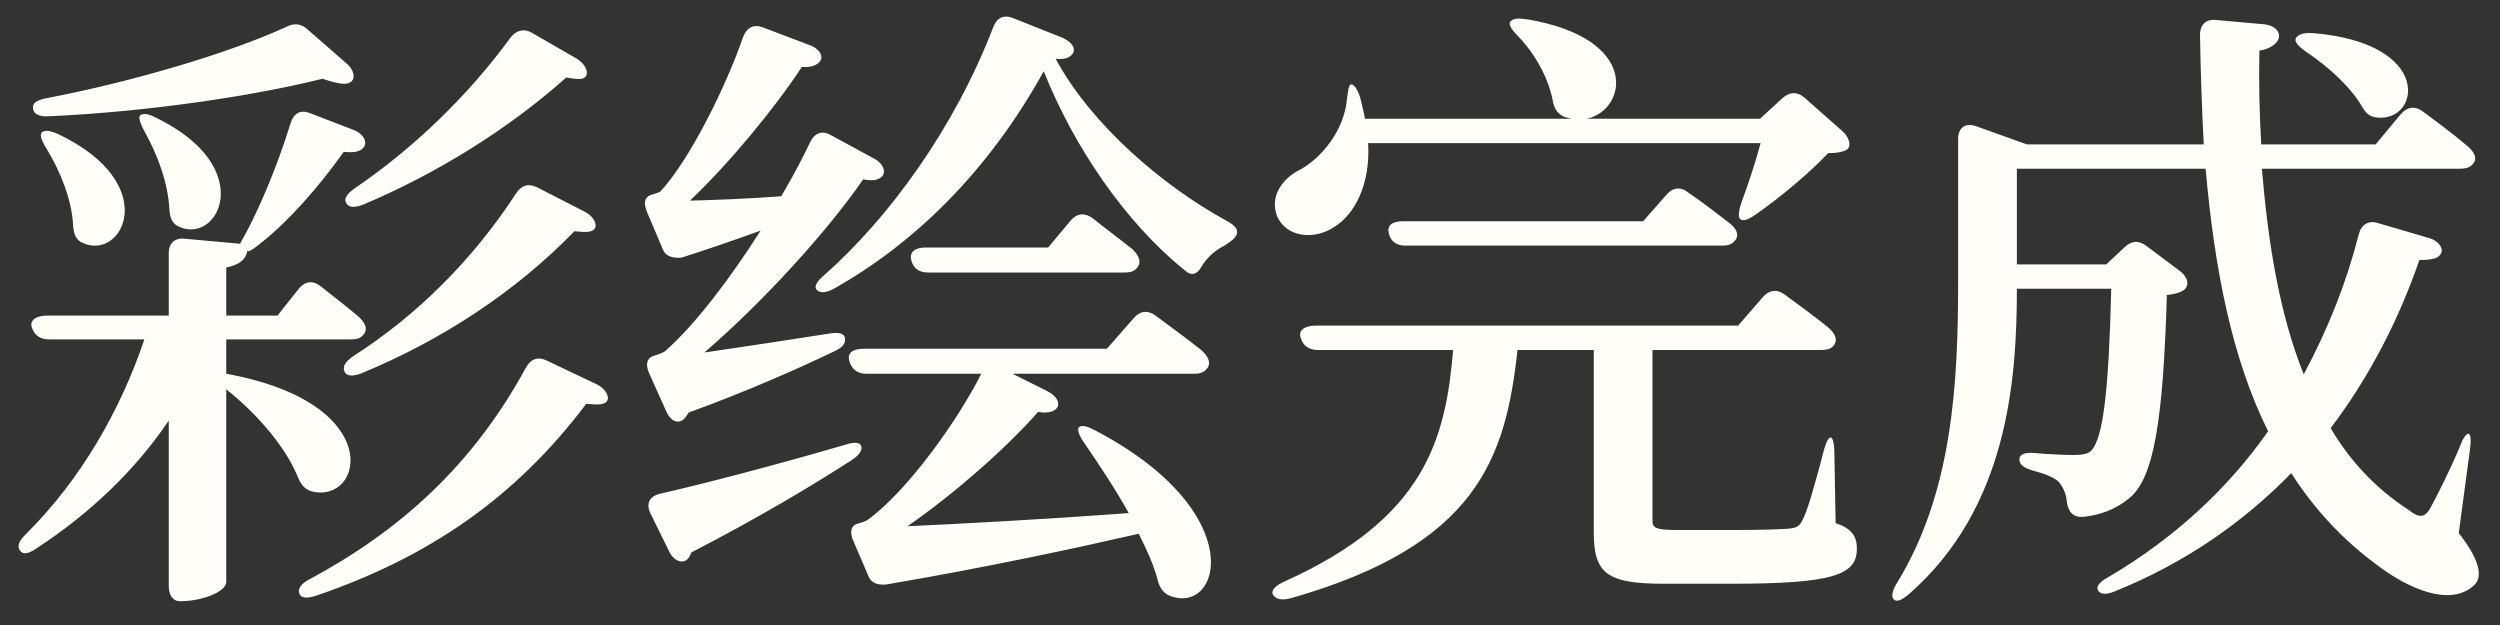 <svg width="64" height="16" viewBox="0 0 64 16" fill="none" xmlns="http://www.w3.org/2000/svg">
<rect x="0" y="0" width="64" height="16" fill="#333333" stroke="none"/>
<path d="M7.648 7.392C7.808 7.2 8 7.168 8.208 7.328C8.512 7.568 8.864 7.84 9.168 8.096C9.328 8.24 9.456 8.432 9.28 8.592C9.216 8.672 9.104 8.688 8.976 8.688H5.792V9.568C9.936 10.32 9.296 12.928 7.968 12.576C7.776 12.512 7.696 12.384 7.616 12.192C7.296 11.408 6.528 10.544 5.792 9.968V14.896C5.792 15.152 5.168 15.392 4.608 15.392C4.432 15.392 4.32 15.248 4.32 14.992V10.768C3.44 12.064 2.288 13.152 0.944 14.032C0.736 14.176 0.592 14.208 0.512 14.096C0.432 13.984 0.48 13.856 0.656 13.68C2.064 12.288 3.088 10.496 3.696 8.688H1.248C1.024 8.688 0.88 8.576 0.816 8.384C0.752 8.208 0.912 8.08 1.2 8.08H4.32V6.48C4.32 6.224 4.48 6.08 4.736 6.112L6.144 6.24C6.592 5.472 7.088 4.288 7.44 3.152C7.52 2.896 7.696 2.8 7.936 2.896L9.056 3.328C9.312 3.424 9.472 3.696 9.232 3.84C9.12 3.904 8.976 3.904 8.8 3.888C8.16 4.784 7.392 5.664 6.656 6.24C6.48 6.384 6.384 6.432 6.368 6.432L6.336 6.416C6.288 6.656 6.112 6.784 5.792 6.848V8.08H7.104L7.648 7.392ZM0.848 2.784C0.816 2.64 0.944 2.56 1.2 2.512C3.376 2.096 5.872 1.36 7.328 0.688C7.52 0.592 7.696 0.592 7.872 0.752L8.88 1.632C9.12 1.84 9.12 2.144 8.816 2.144C8.672 2.144 8.496 2.096 8.256 2.016C6.464 2.464 3.744 2.864 1.264 2.976C1.008 2.992 0.864 2.928 0.848 2.784ZM1.184 3.792C1.04 3.568 1.008 3.424 1.088 3.376C1.168 3.328 1.296 3.344 1.504 3.44C4.144 4.704 3.152 6.672 2.128 6.224C1.936 6.144 1.888 5.984 1.872 5.776C1.84 5.104 1.536 4.368 1.184 3.792ZM3.696 3.36C3.568 3.12 3.536 2.976 3.6 2.944C3.68 2.896 3.808 2.912 4.016 3.024C6.592 4.288 5.6 6.256 4.592 5.808C4.4 5.728 4.352 5.568 4.336 5.36C4.304 4.688 4.032 3.952 3.696 3.36ZM7.664 15.2C7.616 15.088 7.696 14.944 7.92 14.832C10.24 13.584 12.096 11.92 13.456 9.424C13.584 9.184 13.776 9.12 14 9.232L15.28 9.84C15.536 9.968 15.68 10.256 15.44 10.336C15.328 10.368 15.2 10.352 15.008 10.336C13.168 12.784 10.912 14.288 8.096 15.248C7.856 15.328 7.712 15.312 7.664 15.2ZM8.816 9.504C8.768 9.392 8.832 9.264 9.04 9.12C10.688 8.064 12.112 6.64 13.216 4.944C13.36 4.736 13.536 4.688 13.76 4.8L14.976 5.424C15.232 5.552 15.36 5.856 15.12 5.92C15.024 5.952 14.896 5.936 14.704 5.92C13.184 7.488 11.28 8.72 9.264 9.552C9.024 9.648 8.864 9.632 8.816 9.504ZM8.864 5.2C8.8 5.088 8.864 4.976 9.088 4.816C10.592 3.792 11.984 2.448 13.072 0.96C13.216 0.768 13.424 0.72 13.632 0.848L14.768 1.504C15.008 1.648 15.136 1.952 14.896 2.016C14.8 2.032 14.688 2.016 14.496 1.984C13.008 3.312 11.168 4.448 9.312 5.232C9.072 5.328 8.928 5.312 8.864 5.2ZM26.816 10.016C27.072 10.144 27.2 10.384 26.976 10.512C26.88 10.56 26.752 10.576 26.576 10.544C25.76 11.472 24.432 12.64 23.232 13.472C24.624 13.408 26.704 13.296 28.896 13.136C28.56 12.528 28.144 11.904 27.76 11.344C27.6 11.12 27.568 10.96 27.632 10.928C27.712 10.88 27.84 10.912 28.048 11.024C32.032 13.12 31.248 15.776 29.936 15.248C29.76 15.168 29.68 15.024 29.632 14.832C29.536 14.464 29.36 14.08 29.152 13.664C27.616 14.016 25.328 14.512 22.704 14.96C22.704 14.96 22.352 15.024 22.24 14.768L21.856 13.872C21.744 13.632 21.776 13.456 21.952 13.408C22.064 13.376 22.16 13.344 22.208 13.312C23.248 12.56 24.544 10.72 25.12 9.568H22.176C21.952 9.568 21.808 9.456 21.744 9.248C21.68 9.04 21.824 8.928 22.112 8.928H28.336L29.024 8.144C29.184 7.952 29.392 7.936 29.584 8.08C29.952 8.352 30.384 8.672 30.752 8.96C30.928 9.12 31.04 9.312 30.864 9.472C30.784 9.552 30.688 9.568 30.56 9.568H25.92L26.816 10.016ZM16.576 5.456C16.464 5.2 16.496 5.056 16.656 4.992C16.768 4.96 16.864 4.928 16.896 4.912C17.664 4.096 18.608 2.16 19.024 0.944C19.12 0.704 19.296 0.608 19.536 0.704L20.72 1.152C20.992 1.248 21.136 1.488 20.928 1.632C20.832 1.696 20.704 1.728 20.528 1.712C19.824 2.784 18.672 4.176 17.664 5.136C18.32 5.12 19.152 5.088 20 5.024C20.304 4.512 20.544 4.048 20.736 3.648C20.848 3.408 21.04 3.328 21.264 3.456L22.384 4.064C22.624 4.192 22.736 4.464 22.496 4.576C22.4 4.624 22.272 4.624 22.096 4.592C21.184 5.92 19.536 7.728 18.032 9.024C18.928 8.896 20.064 8.72 21.2 8.544C21.456 8.496 21.616 8.528 21.632 8.656C21.648 8.8 21.568 8.896 21.36 8.992C20.496 9.408 19.136 10.016 17.632 10.56C17.616 10.592 17.584 10.624 17.568 10.656C17.408 10.896 17.168 10.8 17.056 10.528L16.624 9.568C16.512 9.328 16.56 9.152 16.752 9.104C16.864 9.072 16.976 9.024 17.024 8.992C17.808 8.304 18.72 7.088 19.472 5.904C18.848 6.128 18.16 6.368 17.456 6.592C17.456 6.592 17.088 6.656 16.976 6.4L16.576 5.456ZM16.656 13.152C16.528 12.896 16.624 12.704 16.896 12.64C17.952 12.4 19.808 11.92 21.616 11.392C21.856 11.312 22.016 11.312 22.048 11.424C22.08 11.52 22 11.648 21.808 11.776C20.816 12.416 19.488 13.216 17.696 14.144C17.68 14.176 17.68 14.192 17.664 14.224C17.536 14.48 17.264 14.384 17.136 14.128L16.656 13.152ZM20.912 7.424C20.832 7.344 20.896 7.216 21.104 7.04C22.768 5.568 24.432 3.28 25.424 0.704C25.52 0.448 25.696 0.368 25.936 0.464L27.184 0.96C27.456 1.072 27.6 1.296 27.392 1.44C27.312 1.504 27.184 1.52 27.024 1.504C27.92 3.168 29.728 4.736 31.392 5.648C31.6 5.76 31.696 5.856 31.664 5.984C31.632 6.096 31.52 6.176 31.344 6.288C31.088 6.416 30.912 6.592 30.784 6.784C30.656 7.024 30.512 7.088 30.32 6.912C28.832 5.712 27.504 3.792 26.72 1.824C25.312 4.368 23.424 6.224 21.344 7.392C21.136 7.504 20.992 7.504 20.912 7.424ZM23.328 6.656C23.28 6.464 23.408 6.336 23.696 6.336H26.832L27.408 5.648C27.568 5.456 27.776 5.44 27.968 5.584C28.288 5.84 28.656 6.112 28.976 6.368C29.152 6.528 29.248 6.72 29.088 6.88C29.008 6.96 28.912 6.976 28.784 6.976H23.76C23.52 6.976 23.376 6.864 23.328 6.656ZM47.168 3.36C47.376 3.552 47.424 3.824 47.184 3.872C47.088 3.904 46.976 3.92 46.8 3.92C46.32 4.432 45.552 5.072 44.928 5.504C44.736 5.632 44.624 5.664 44.56 5.616C44.496 5.584 44.496 5.44 44.576 5.2C44.752 4.72 44.944 4.144 45.072 3.664H35.024C35.088 4.752 34.656 5.504 34.16 5.808C33.664 6.144 32.928 6.096 32.688 5.52C32.496 4.992 32.864 4.544 33.296 4.336C33.84 4.032 34.4 3.344 34.48 2.56C34.512 2.304 34.528 2.16 34.592 2.16C34.656 2.16 34.736 2.256 34.816 2.48C34.864 2.672 34.912 2.864 34.944 3.04H40.224C40.16 3.024 40.112 3.008 40.048 2.992C39.856 2.912 39.776 2.752 39.744 2.544C39.632 1.984 39.296 1.376 38.864 0.928C38.672 0.736 38.608 0.608 38.672 0.544C38.752 0.464 38.88 0.464 39.104 0.496C42.016 0.992 41.648 2.816 40.624 3.04H45.056L45.632 2.512C45.808 2.352 46.016 2.336 46.208 2.512L47.168 3.36ZM32.592 15.232C32.528 15.12 32.64 14.992 32.896 14.88C36.48 13.264 37.008 11.248 37.2 8.96H33.744C33.52 8.96 33.36 8.864 33.296 8.64C33.232 8.464 33.392 8.336 33.68 8.336H44.496L45.12 7.616C45.28 7.424 45.488 7.392 45.68 7.536C46.032 7.792 46.448 8.096 46.784 8.368C46.96 8.512 47.088 8.704 46.912 8.88C46.832 8.944 46.736 8.96 46.608 8.96H42.304V13.328C42.304 13.504 42.368 13.568 42.928 13.568H44.432C45.024 13.568 45.536 13.552 45.76 13.536C45.984 13.52 46.064 13.472 46.128 13.344C46.256 13.12 46.4 12.608 46.592 11.904L46.688 11.536C46.752 11.296 46.816 11.2 46.864 11.2C46.912 11.2 46.96 11.328 46.96 11.6L46.992 13.392C47.424 13.536 47.536 13.744 47.536 14.048C47.536 14.72 46.928 14.944 44.304 14.944H42.608C41.136 14.944 40.8 14.688 40.8 13.616V8.96H38.848C38.544 11.744 37.808 13.952 33.056 15.312C32.816 15.376 32.672 15.344 32.592 15.232ZM35.552 5.968C35.504 5.776 35.632 5.664 35.92 5.664H42.064L42.656 4.992C42.816 4.8 43.024 4.768 43.216 4.928C43.552 5.152 43.92 5.44 44.256 5.696C44.448 5.84 44.56 6.032 44.384 6.192C44.304 6.272 44.208 6.288 44.08 6.288H35.984C35.744 6.288 35.6 6.176 35.552 5.968ZM53.92 6.768L54.4 6.32C54.592 6.144 54.768 6.16 54.96 6.304L55.792 6.928C56.016 7.088 56.08 7.344 55.856 7.456C55.76 7.504 55.632 7.536 55.472 7.552C55.376 10.784 55.136 12.24 54.512 12.752C54.16 13.04 53.776 13.184 53.328 13.232C53.072 13.248 52.944 13.104 52.912 12.848C52.896 12.656 52.832 12.496 52.704 12.336C52.592 12.224 52.352 12.128 52.048 12.048C51.808 11.984 51.696 11.888 51.696 11.76C51.696 11.632 51.84 11.568 52.112 11.6C52.48 11.632 52.88 11.648 53.072 11.648C53.328 11.648 53.456 11.616 53.536 11.536C53.84 11.216 53.984 10.016 54.048 7.392H51.632C51.632 9.792 51.376 13.008 48.88 15.2C48.688 15.36 48.56 15.424 48.48 15.344C48.416 15.28 48.432 15.136 48.56 14.928C49.984 12.608 50.128 9.824 50.128 7.216V3.552C50.128 3.264 50.32 3.136 50.592 3.232L51.888 3.696H56.416C56.368 2.784 56.336 1.856 56.32 0.896C56.32 0.624 56.48 0.48 56.736 0.512L57.984 0.624C58.24 0.656 58.448 0.848 58.288 1.072C58.192 1.184 58.048 1.264 57.84 1.296C57.824 2.112 57.84 2.896 57.888 3.696H60.816L61.456 2.928C61.616 2.736 61.824 2.704 62.016 2.848C62.384 3.12 62.816 3.44 63.152 3.728C63.328 3.872 63.456 4.064 63.28 4.224C63.2 4.304 63.088 4.32 62.96 4.32H57.904C58.064 6.224 58.352 8.032 58.976 9.584C59.616 8.384 60.08 7.2 60.384 6C60.448 5.744 60.64 5.632 60.88 5.712L62.192 6.096C62.464 6.176 62.64 6.448 62.384 6.592C62.288 6.64 62.144 6.656 61.936 6.656C61.424 8.144 60.672 9.632 59.664 10.96C60.144 11.776 60.8 12.496 61.664 13.056C61.92 13.264 62.08 13.264 62.224 12.992C62.416 12.64 62.736 12 62.976 11.424C63.056 11.2 63.152 11.088 63.2 11.104C63.248 11.12 63.264 11.264 63.232 11.504L62.944 13.648C63.472 14.32 63.568 14.752 63.344 14.976C62.72 15.568 61.6 15.04 60.832 14.448C59.984 13.824 59.248 13.04 58.656 12.112C57.456 13.344 55.968 14.4 54.144 15.136C53.92 15.232 53.776 15.216 53.712 15.12C53.648 15.024 53.744 14.896 53.984 14.768C55.696 13.76 57.056 12.48 58.064 11.04C57.136 9.184 56.688 6.864 56.464 4.32H51.632V6.768H53.92ZM59.04 1.328C58.816 1.168 58.72 1.056 58.784 0.96C58.848 0.88 58.976 0.832 59.216 0.848C62.32 1.104 61.952 3.136 60.848 3.008C60.656 2.992 60.56 2.88 60.48 2.752C60.208 2.256 59.616 1.712 59.04 1.328Z" fill="#FFFEF9"/>
</svg>
